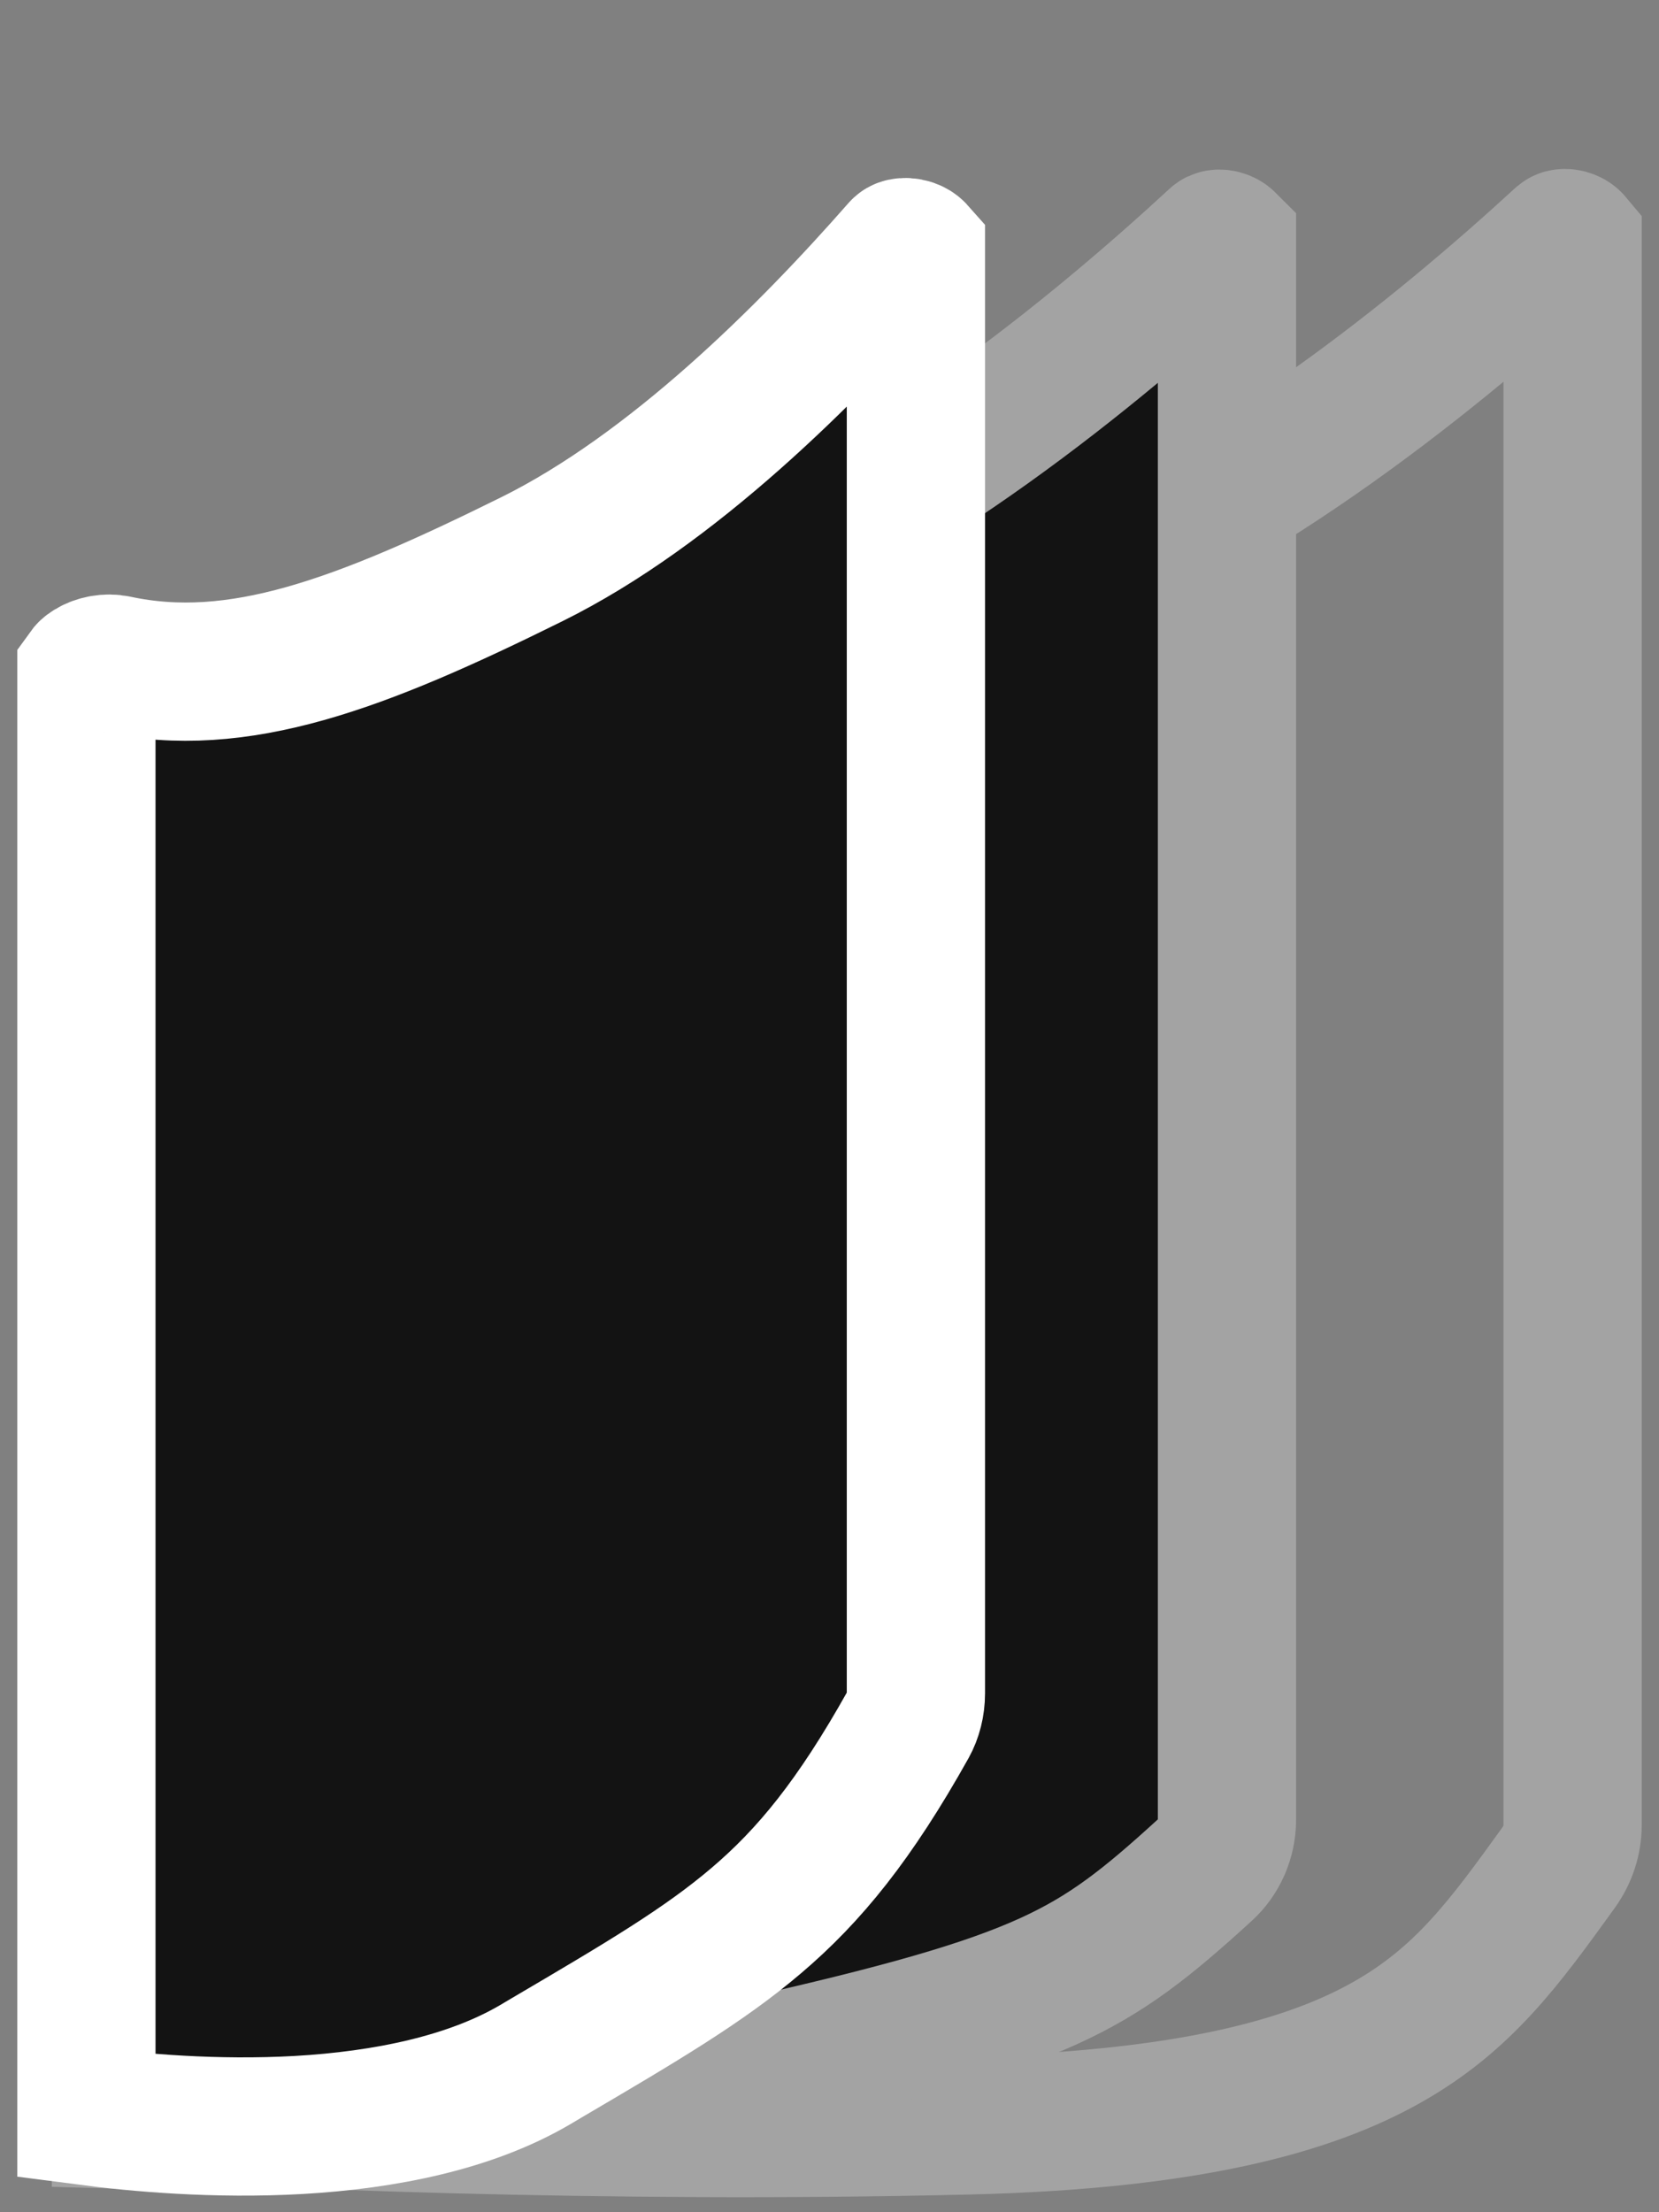 <svg width="24" height="32" viewBox="0 0 24 32" fill="none" xmlns="http://www.w3.org/2000/svg">
<rect x="0" y="0" width="24" height="32" fill="#808080" stroke="none"/>
<path d="M22.75 3.492C22.75 3.491 22.75 3.49 22.75 3.489C22.745 3.483 22.731 3.469 22.702 3.457C22.671 3.444 22.642 3.442 22.624 3.445C22.611 3.446 22.604 3.45 22.593 3.459C20.85 5.061 18.013 7.381 15.105 8.485C13.097 9.247 10.678 9.726 8.366 9.932C6.058 10.138 3.78 10.081 2.053 9.724C1.988 9.711 1.892 9.727 1.813 9.783C1.778 9.808 1.761 9.831 1.754 9.843C1.749 9.852 1.75 9.854 1.75 9.854V30.527C3.739 30.642 8.648 30.874 14.011 30.744C17.181 30.667 18.941 30.177 20.065 29.542C21.177 28.914 21.77 28.094 22.548 27.015C22.68 26.831 22.75 26.616 22.75 26.401V3.492Z" stroke="#A3A3A3" stroke-width="2"/>
<path d="M17.75 3.502C17.75 3.5 17.75 3.499 17.75 3.498C17.745 3.493 17.73 3.478 17.702 3.466C17.67 3.453 17.641 3.451 17.623 3.454C17.61 3.456 17.603 3.459 17.593 3.469C15.85 5.078 13.014 7.408 10.106 8.517C6.493 9.895 4.296 10.463 1.97 9.837C1.903 9.819 1.829 9.833 1.779 9.867C1.761 9.879 1.753 9.889 1.75 9.893C1.75 9.893 1.75 9.894 1.75 9.894V30.662C3.48 30.714 7.259 30.709 10.818 29.915C13.045 29.417 14.283 29.061 15.171 28.657C16.02 28.27 16.582 27.826 17.434 27.047C17.633 26.866 17.75 26.602 17.75 26.321V3.502Z" fill="#131313" stroke="#A3A3A3" stroke-width="2"/>
<path d="M13.25 3.632C13.25 3.632 13.25 3.632 13.25 3.632C13.242 3.623 13.219 3.603 13.177 3.588C13.13 3.572 13.088 3.572 13.062 3.578C13.042 3.582 13.034 3.588 13.025 3.598C11.679 5.132 9.726 7.083 7.694 8.089C5.205 9.321 3.447 9.988 1.682 9.61C1.554 9.582 1.407 9.612 1.31 9.672C1.271 9.695 1.255 9.716 1.25 9.723V30.608C1.984 30.704 3.118 30.806 4.322 30.738C5.575 30.666 6.808 30.415 7.743 29.865C7.803 29.829 7.862 29.795 7.92 29.76C9.28 28.96 10.179 28.431 10.944 27.779C11.71 27.127 12.365 26.327 13.138 24.945C13.209 24.817 13.25 24.661 13.25 24.494V3.632Z" fill="#131313" stroke="white" stroke-width="2"/>
</svg>
